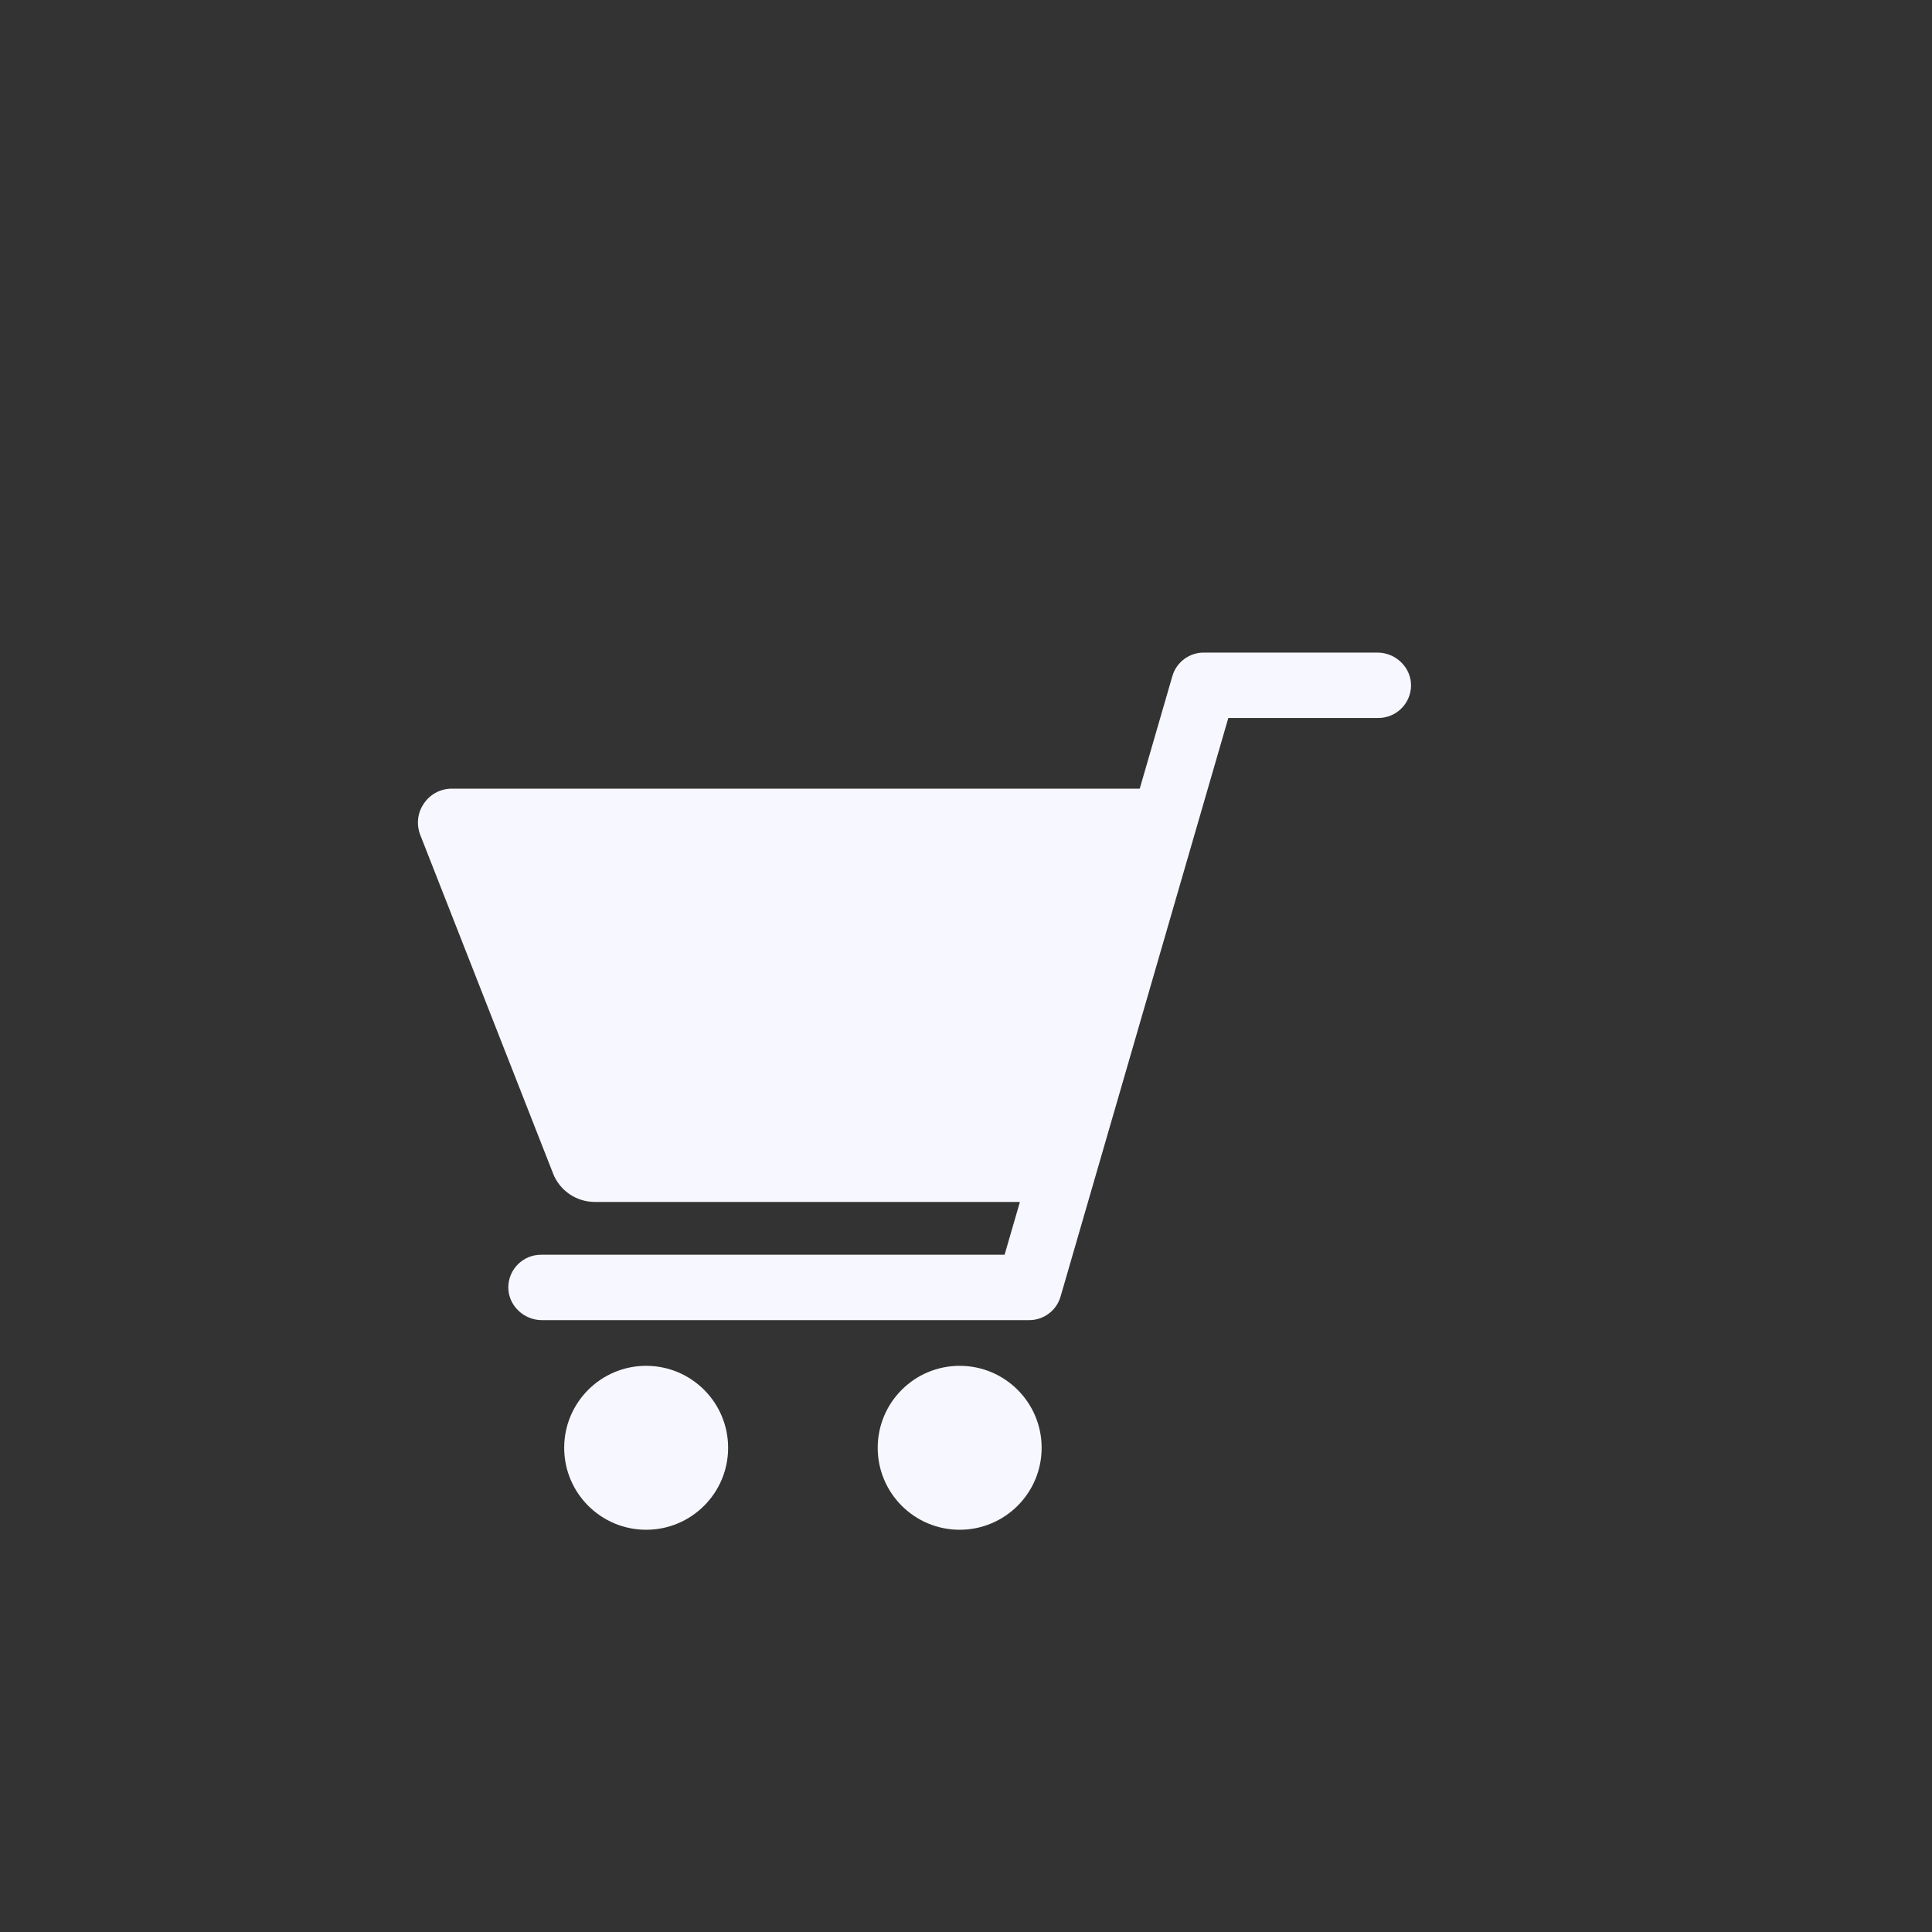 <?xml version="1.0" encoding="UTF-8"?>
<svg id="Layer_1" data-name="Layer 1" xmlns="http://www.w3.org/2000/svg" version="1.1" viewBox="0 0 4000 4000">
  <rect x="0" y="0" width="4000" height="4000" fill="#333333" stroke="none"/>
  <defs>
    <style>
      .cls-1, .cls-2 {
        fill: #f7f7ff;
        stroke-width: 0px;
      }

      .cls-2 {
        fill-opacity: 0;
      }
    </style>
  </defs>
  <g>
    <circle class="cls-1" cx="1986.9" cy="2997.5" r="169.7"/>
    <circle class="cls-1" cx="1337.8" cy="2997.5" r="169.7"/>
    <path class="cls-1" d="M1144.9,2429.4c14,35.6,48.4,59.1,86.6,59.1h880.1l-31.7,109.3h-959.8c-36.9,0-67,29.6-67.7,66.4-.7,37.9,31.5,69,69.5,69h1008.9c30.1,0,56.7-19.9,65-48.9l347.3-1197.8h310.6c36.9,0,67-29.6,67.7-66.4.7-37.9-31.5-69-69.5-69h-359.7c-30.1,0-56.7,19.9-65,48.9l-67.5,232.8H935.7c-49.6,0-83.6,49.9-65.5,96.1l274.8,700.5h0Z"/>
  </g>
  <rect class="cls-2" x="599.7" y="1305.3" width="2321.8" height="1861.9"/>
</svg>